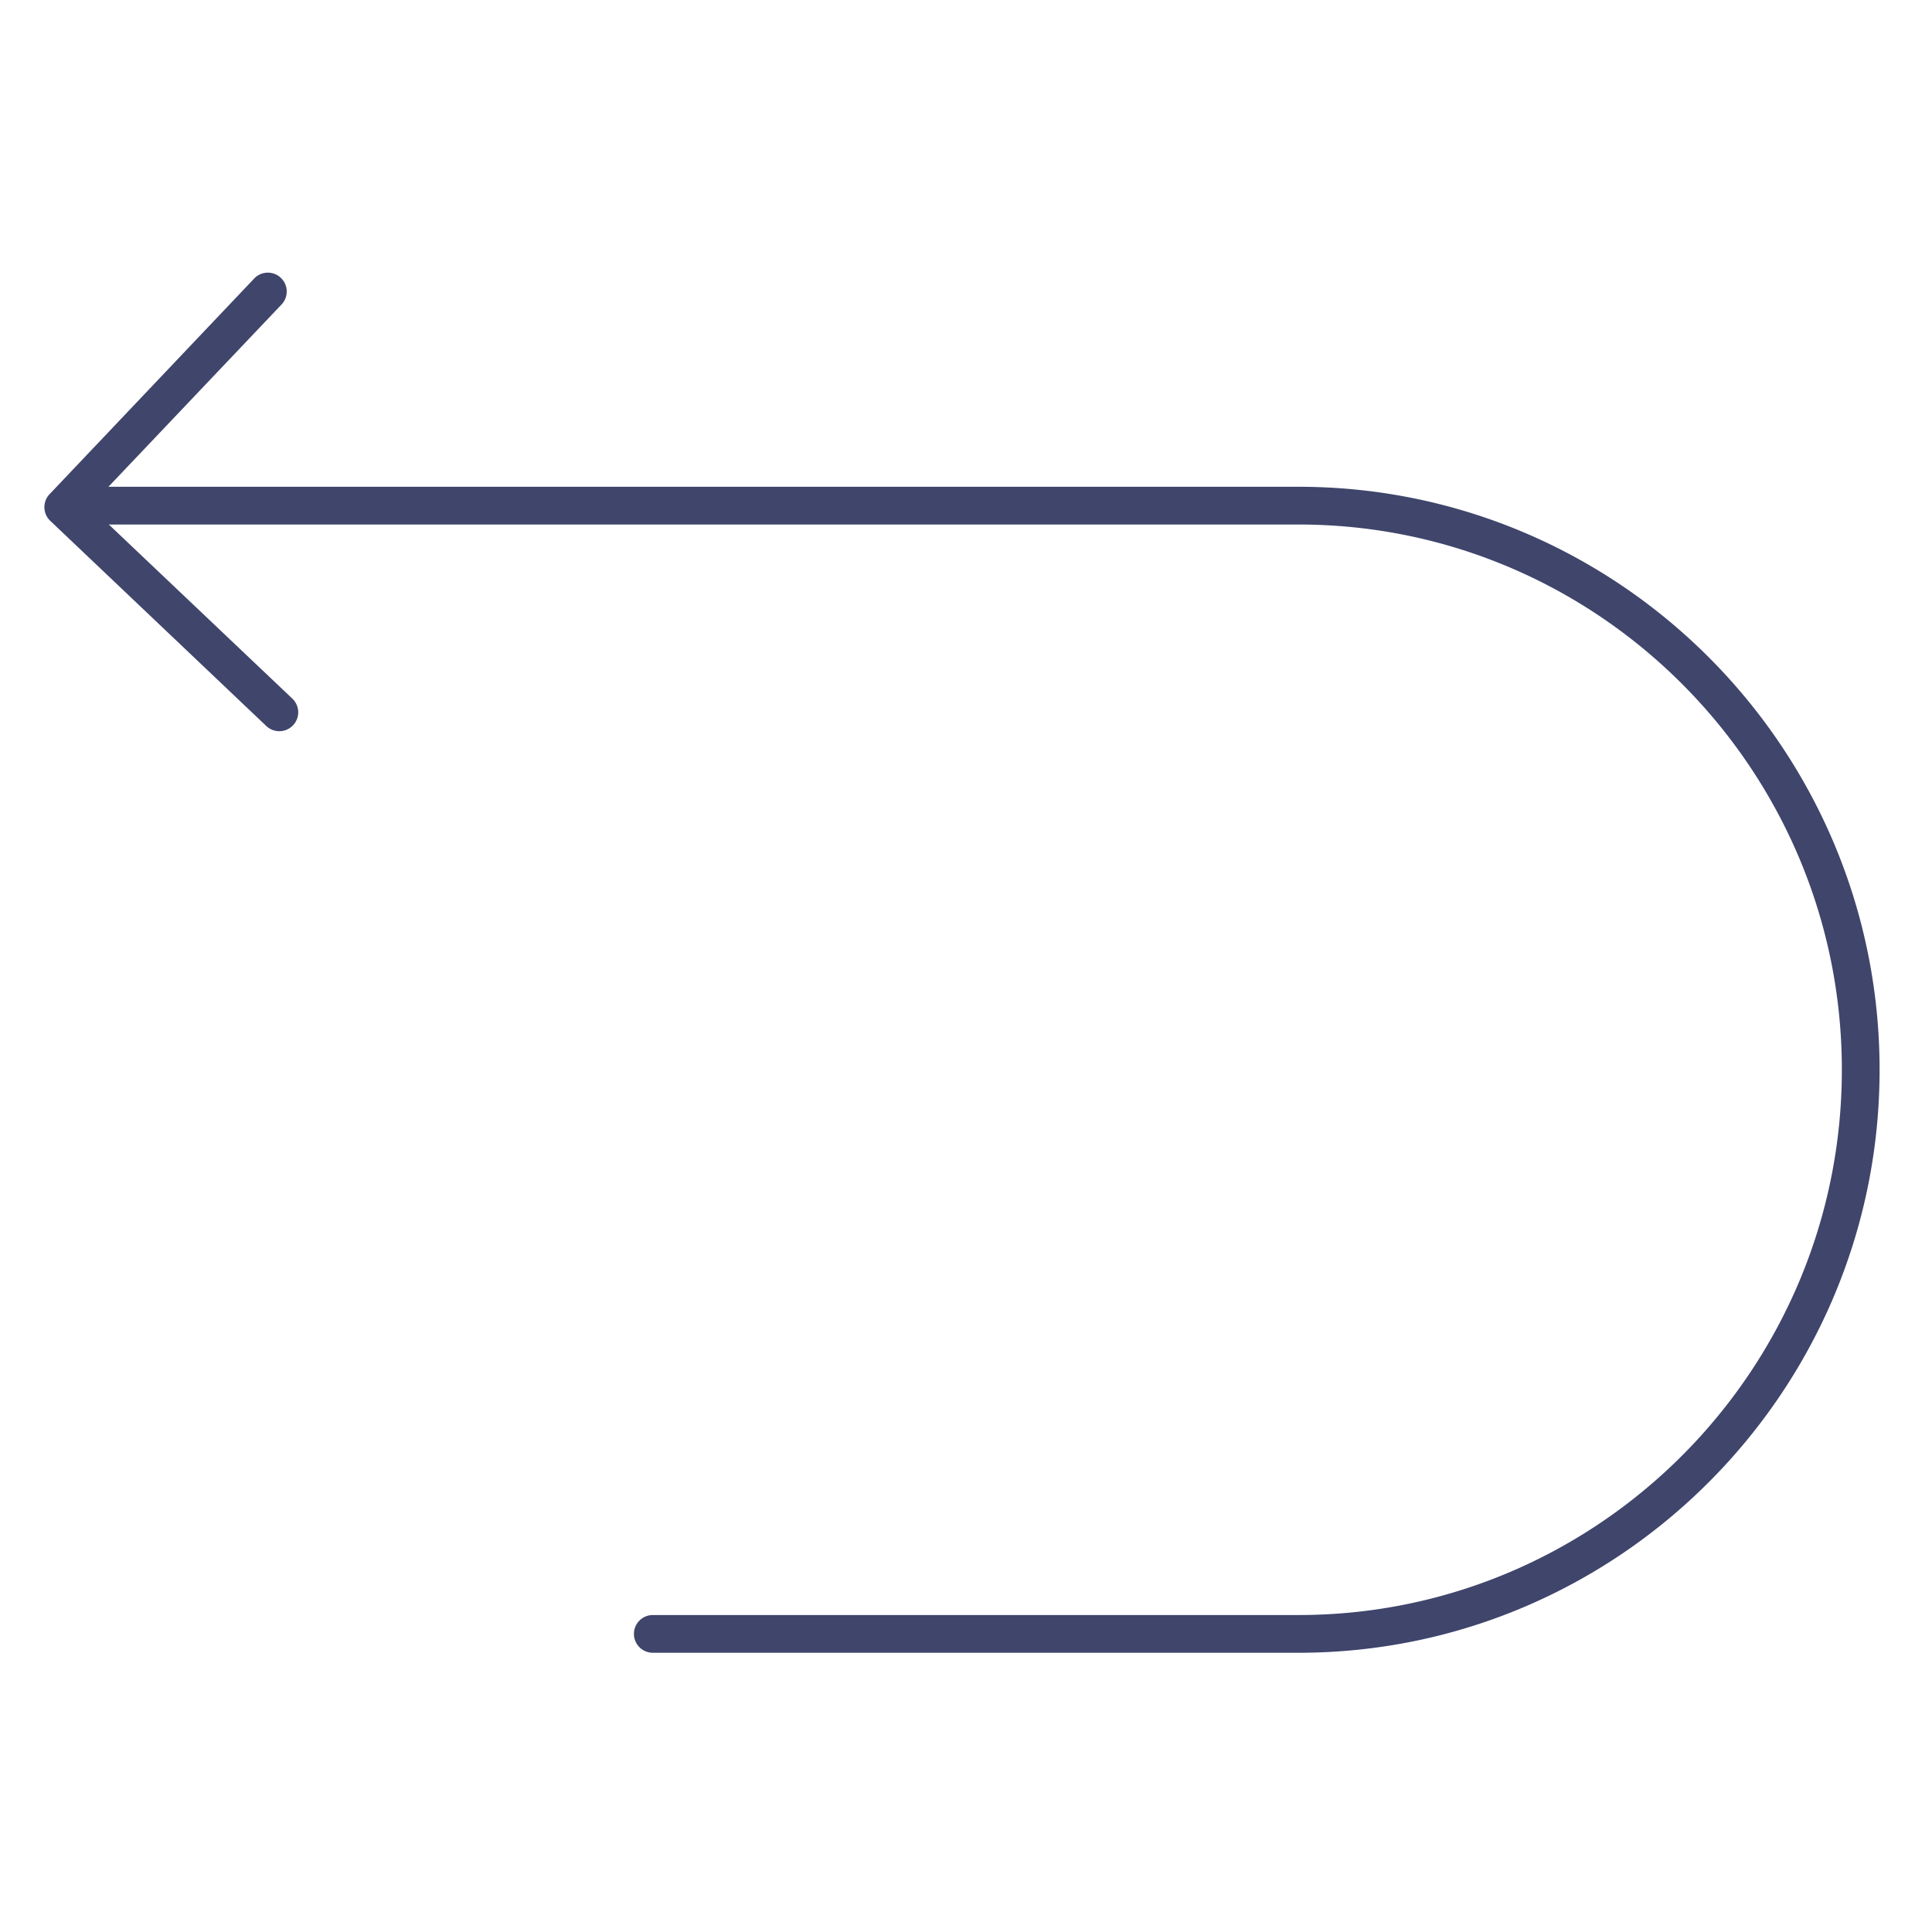 <?xml version="1.0" ?><svg id="Lines" viewBox="0 0 512 512" xmlns="http://www.w3.org/2000/svg"><defs><style>.cls-1{fill:#3f456b;}</style></defs><title/><path class="cls-1" d="M74,193.77a5,5,0,0,1-3.44-1.38L13.29,138A5,5,0,0,1,13.1,131l54.37-57.3a5,5,0,0,1,7.25,6.88L23.79,134.21l53.68,50.93A5,5,0,0,1,74,193.77Z"/><path class="cls-1" d="M344.11,438H173a5,5,0,0,1,0-10H344.11c79.4,0,144-64.82,144-144.5S423.51,139,344.11,139H24a5,5,0,0,1,0-10H344.11c84.92,0,154,69.31,154,154.5S429,438,344.11,438Z"/></svg>